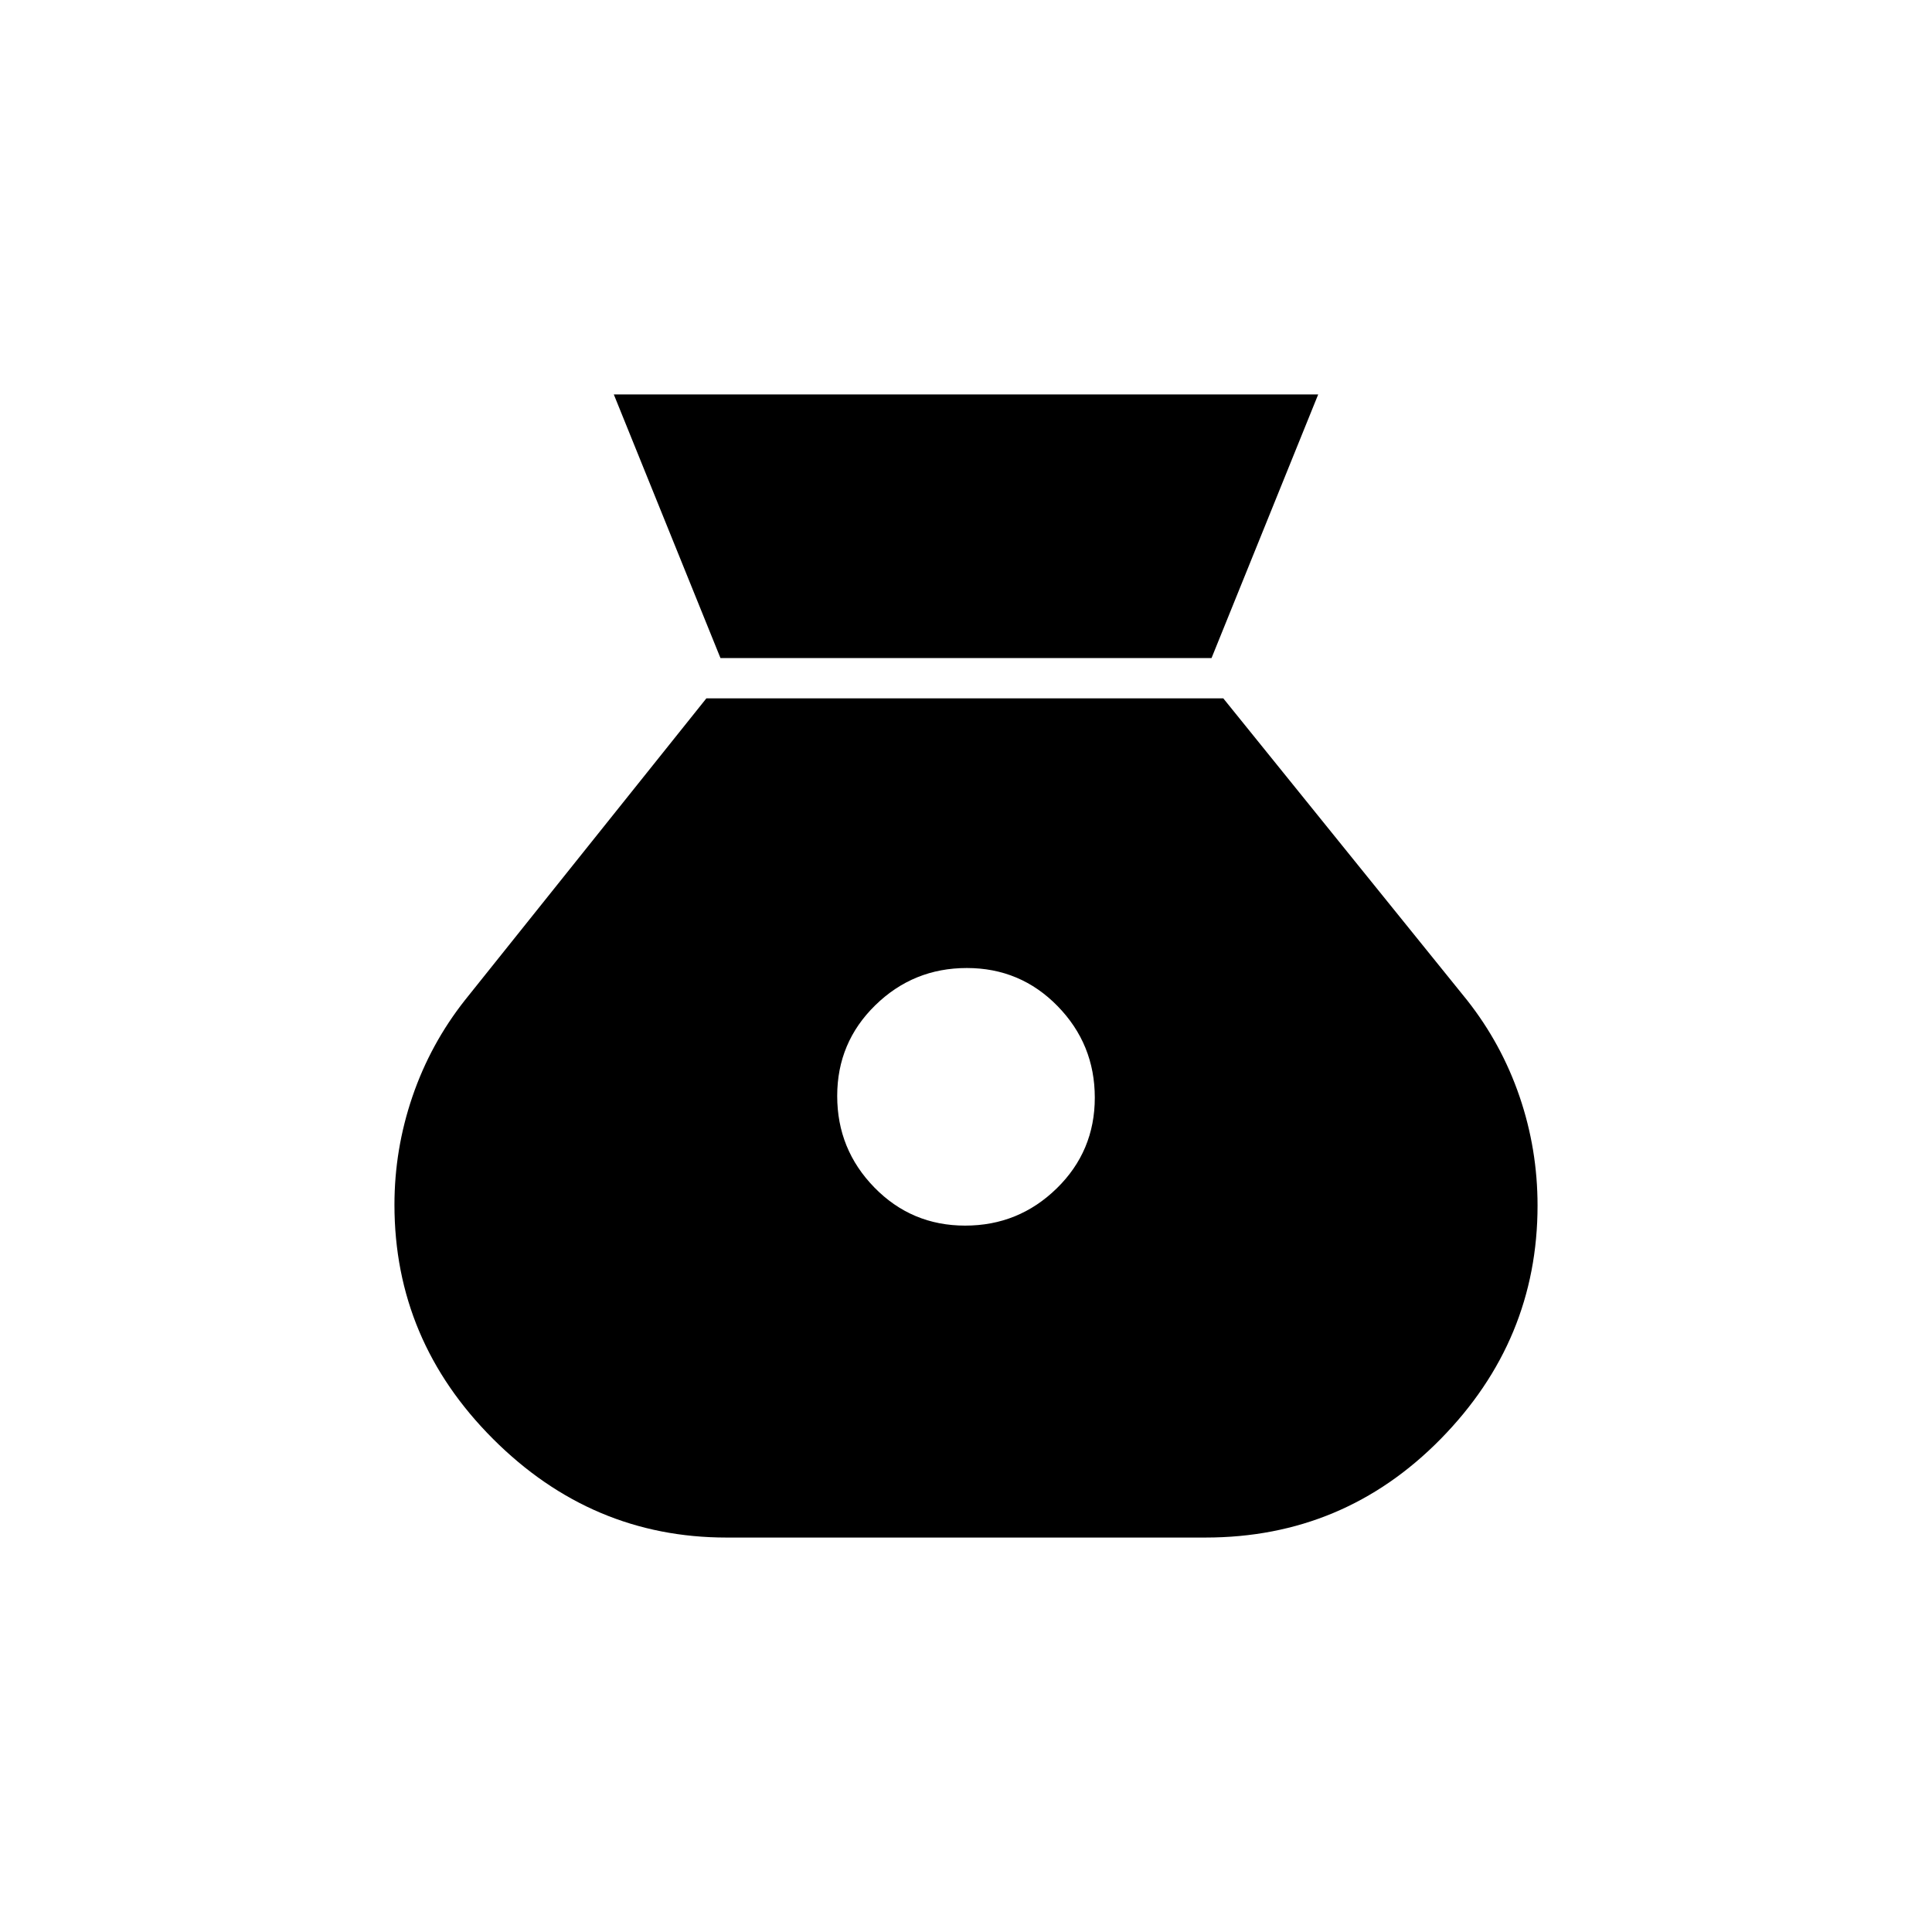 <svg xmlns="http://www.w3.org/2000/svg" height="20" viewBox="0 -960 960 960" width="20"><path d="M479.58-351q-26.58 0-45.08-18.92-18.5-18.93-18.5-45.5 0-26.58 18.92-45.08 18.93-18.5 45.5-18.5 26.58 0 45.08 18.92 18.5 18.93 18.5 45.5 0 26.58-18.92 45.08-18.93 18.5-45.5 18.5ZM358-633h244l53-131H305l53 131Zm3 437h238q68.75 0 116.88-49Q764-294 764-360.99q0-27.98-8.94-54.14Q746.12-441.3 729-463L607.84-613H351L231-463q-17.12 21.71-26.06 47.87-8.94 26.17-8.94 53.79Q196-294 245-245t116 49Z"/></svg>